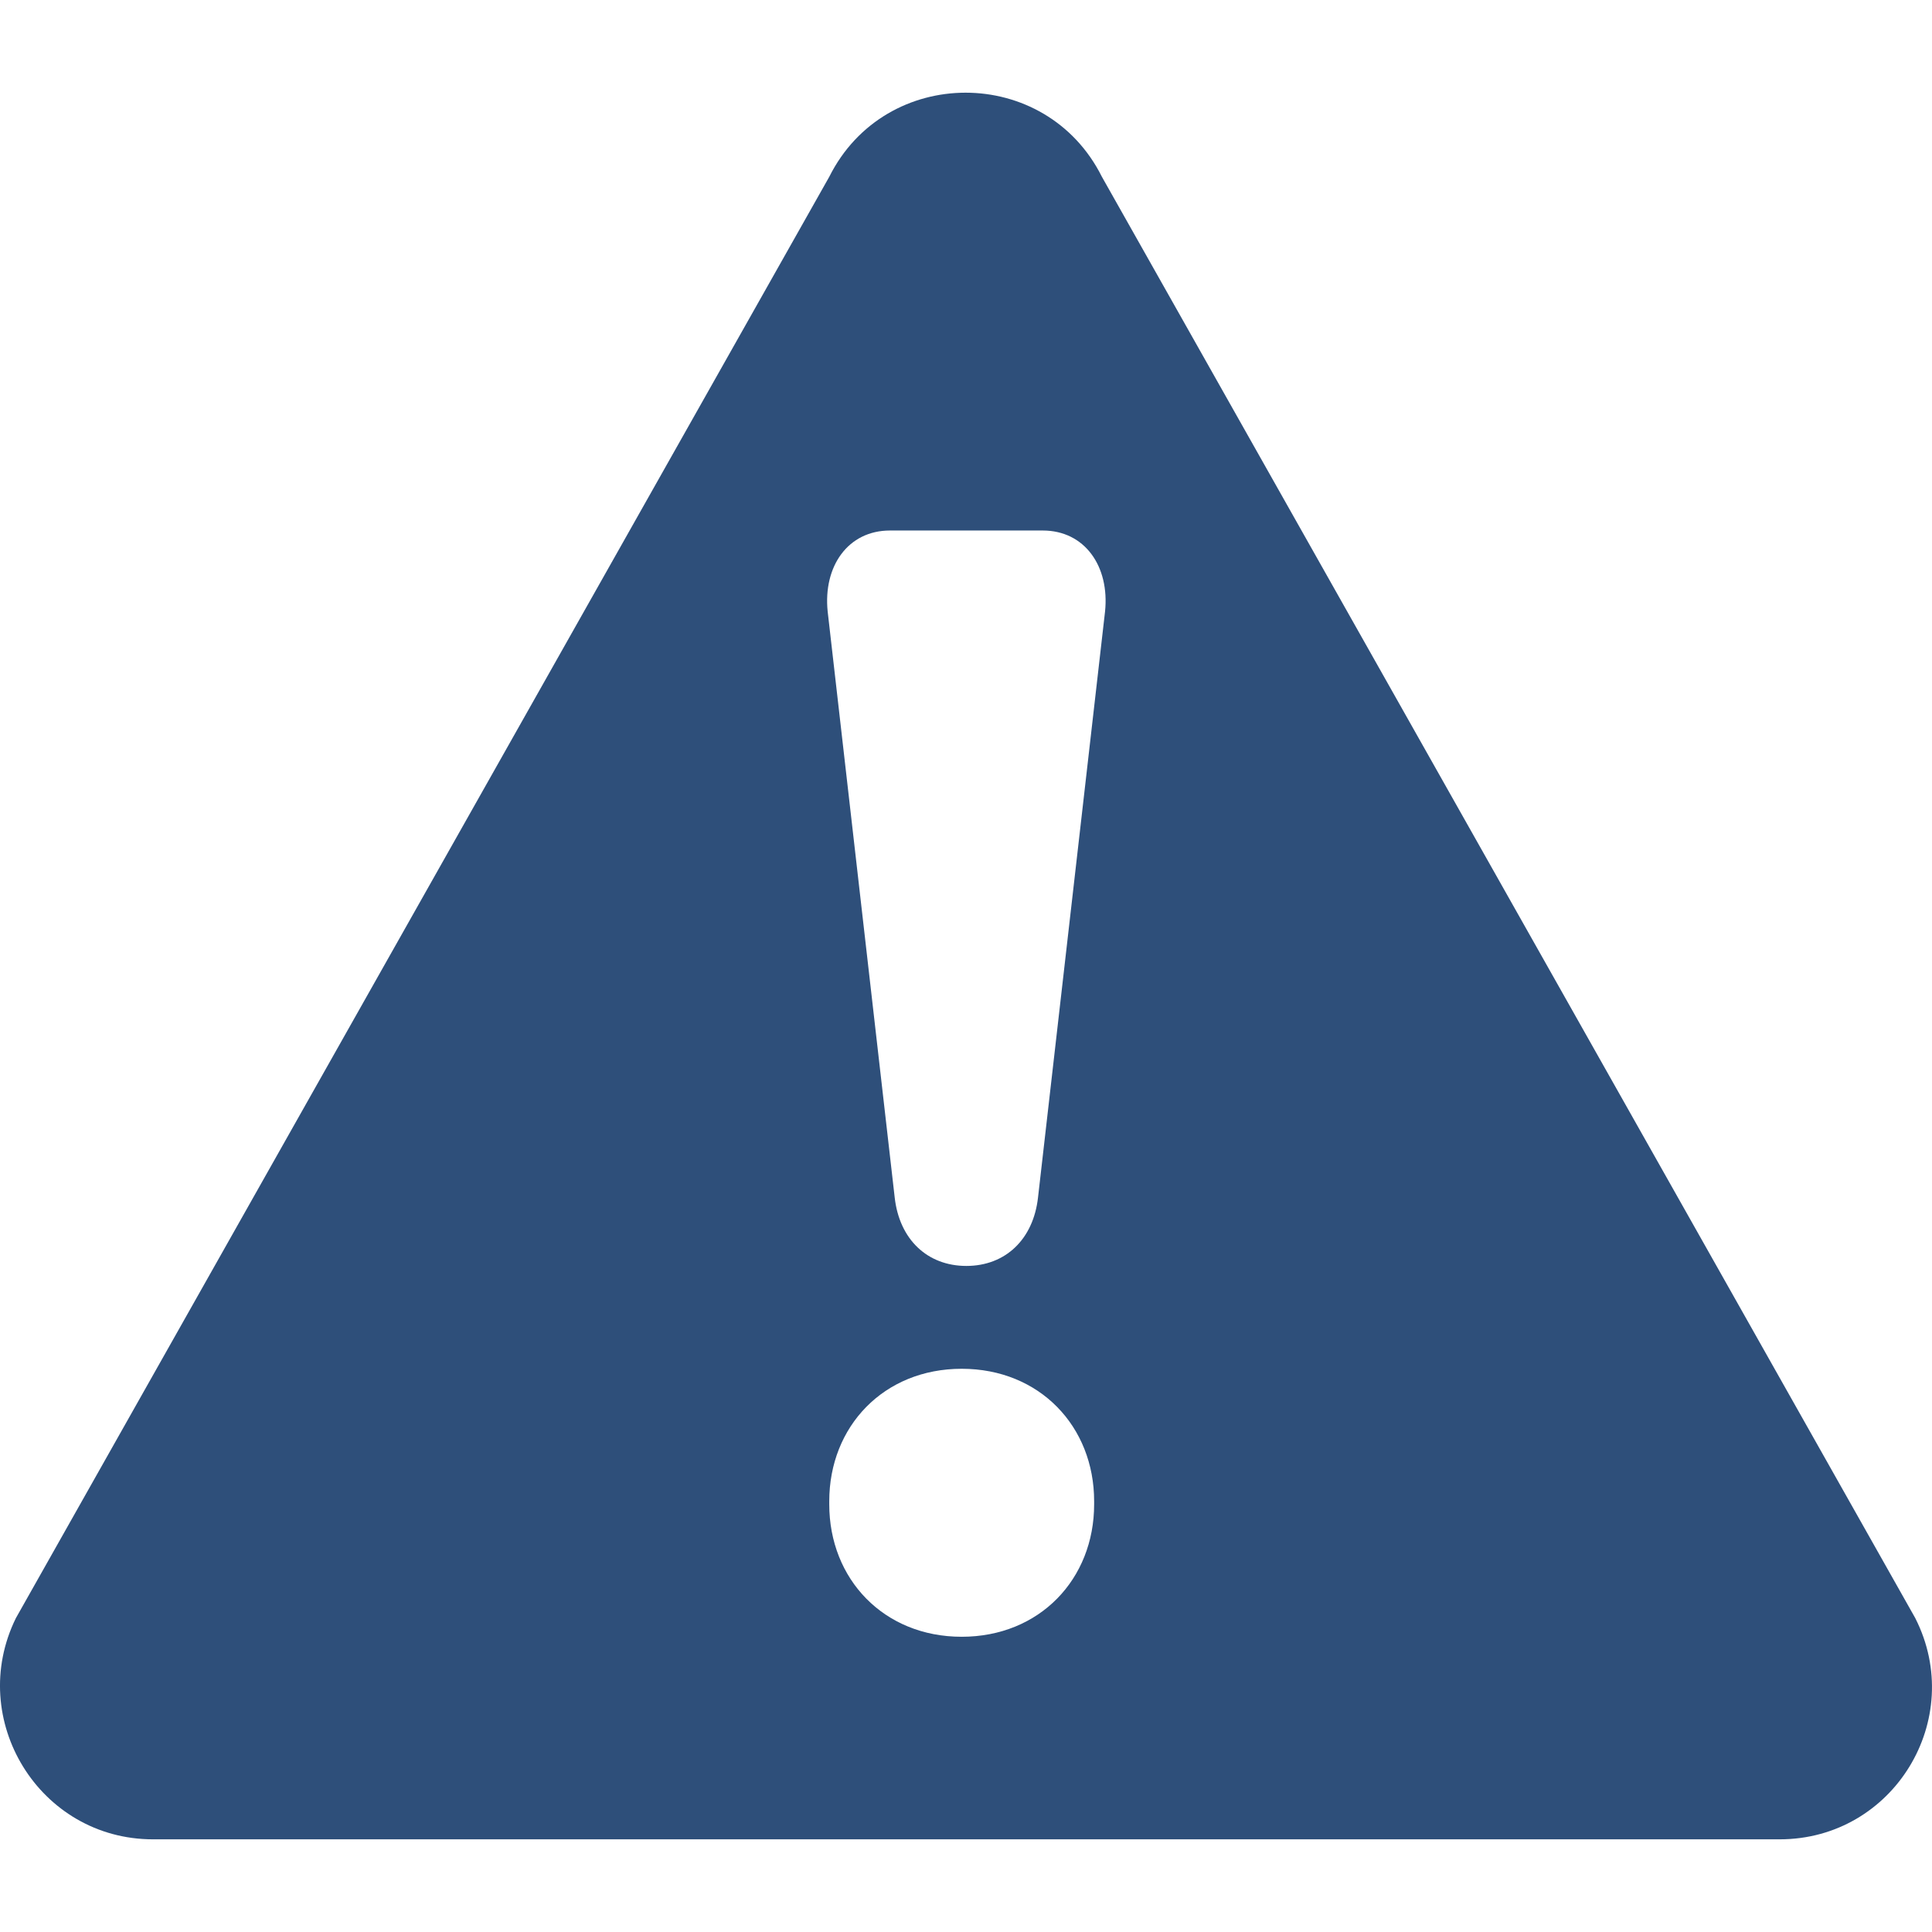 <svg width="800" height="800" viewBox="0 0 800 800" fill="none" xmlns="http://www.w3.org/2000/svg">
<g clip-path="url(#clip0_43_175)">
<path d="M63.363 761.625H736.933C784.031 761.625 814.355 711.946 793.064 670.009L456.279 73.215C433.046 26.769 366.599 26.769 343.372 73.215L6.587 670.009C-14.059 711.946 16.265 761.625 63.363 761.625ZM453.059 622.911C453.059 653.879 430.478 677.751 398.219 677.751C365.96 677.751 343.378 653.879 343.378 622.911V621.62C343.378 590.651 365.96 566.78 398.219 566.78C430.478 566.78 453.059 590.651 453.059 621.62V622.911ZM368.534 219.672H431.768C449.182 219.672 459.511 234.511 457.576 253.221L429.826 495.81C427.891 513.23 416.278 524.198 400.148 524.198C384.018 524.198 372.405 513.23 370.47 495.81L342.72 253.221C340.791 234.511 351.121 219.672 368.534 219.672Z" fill="#2E4F7A"/>
</g>
<defs>
<clipPath id="clip0_43_175">
<rect width="800" height="800" fill="white"/>
</clipPath>
</defs>
</svg>
